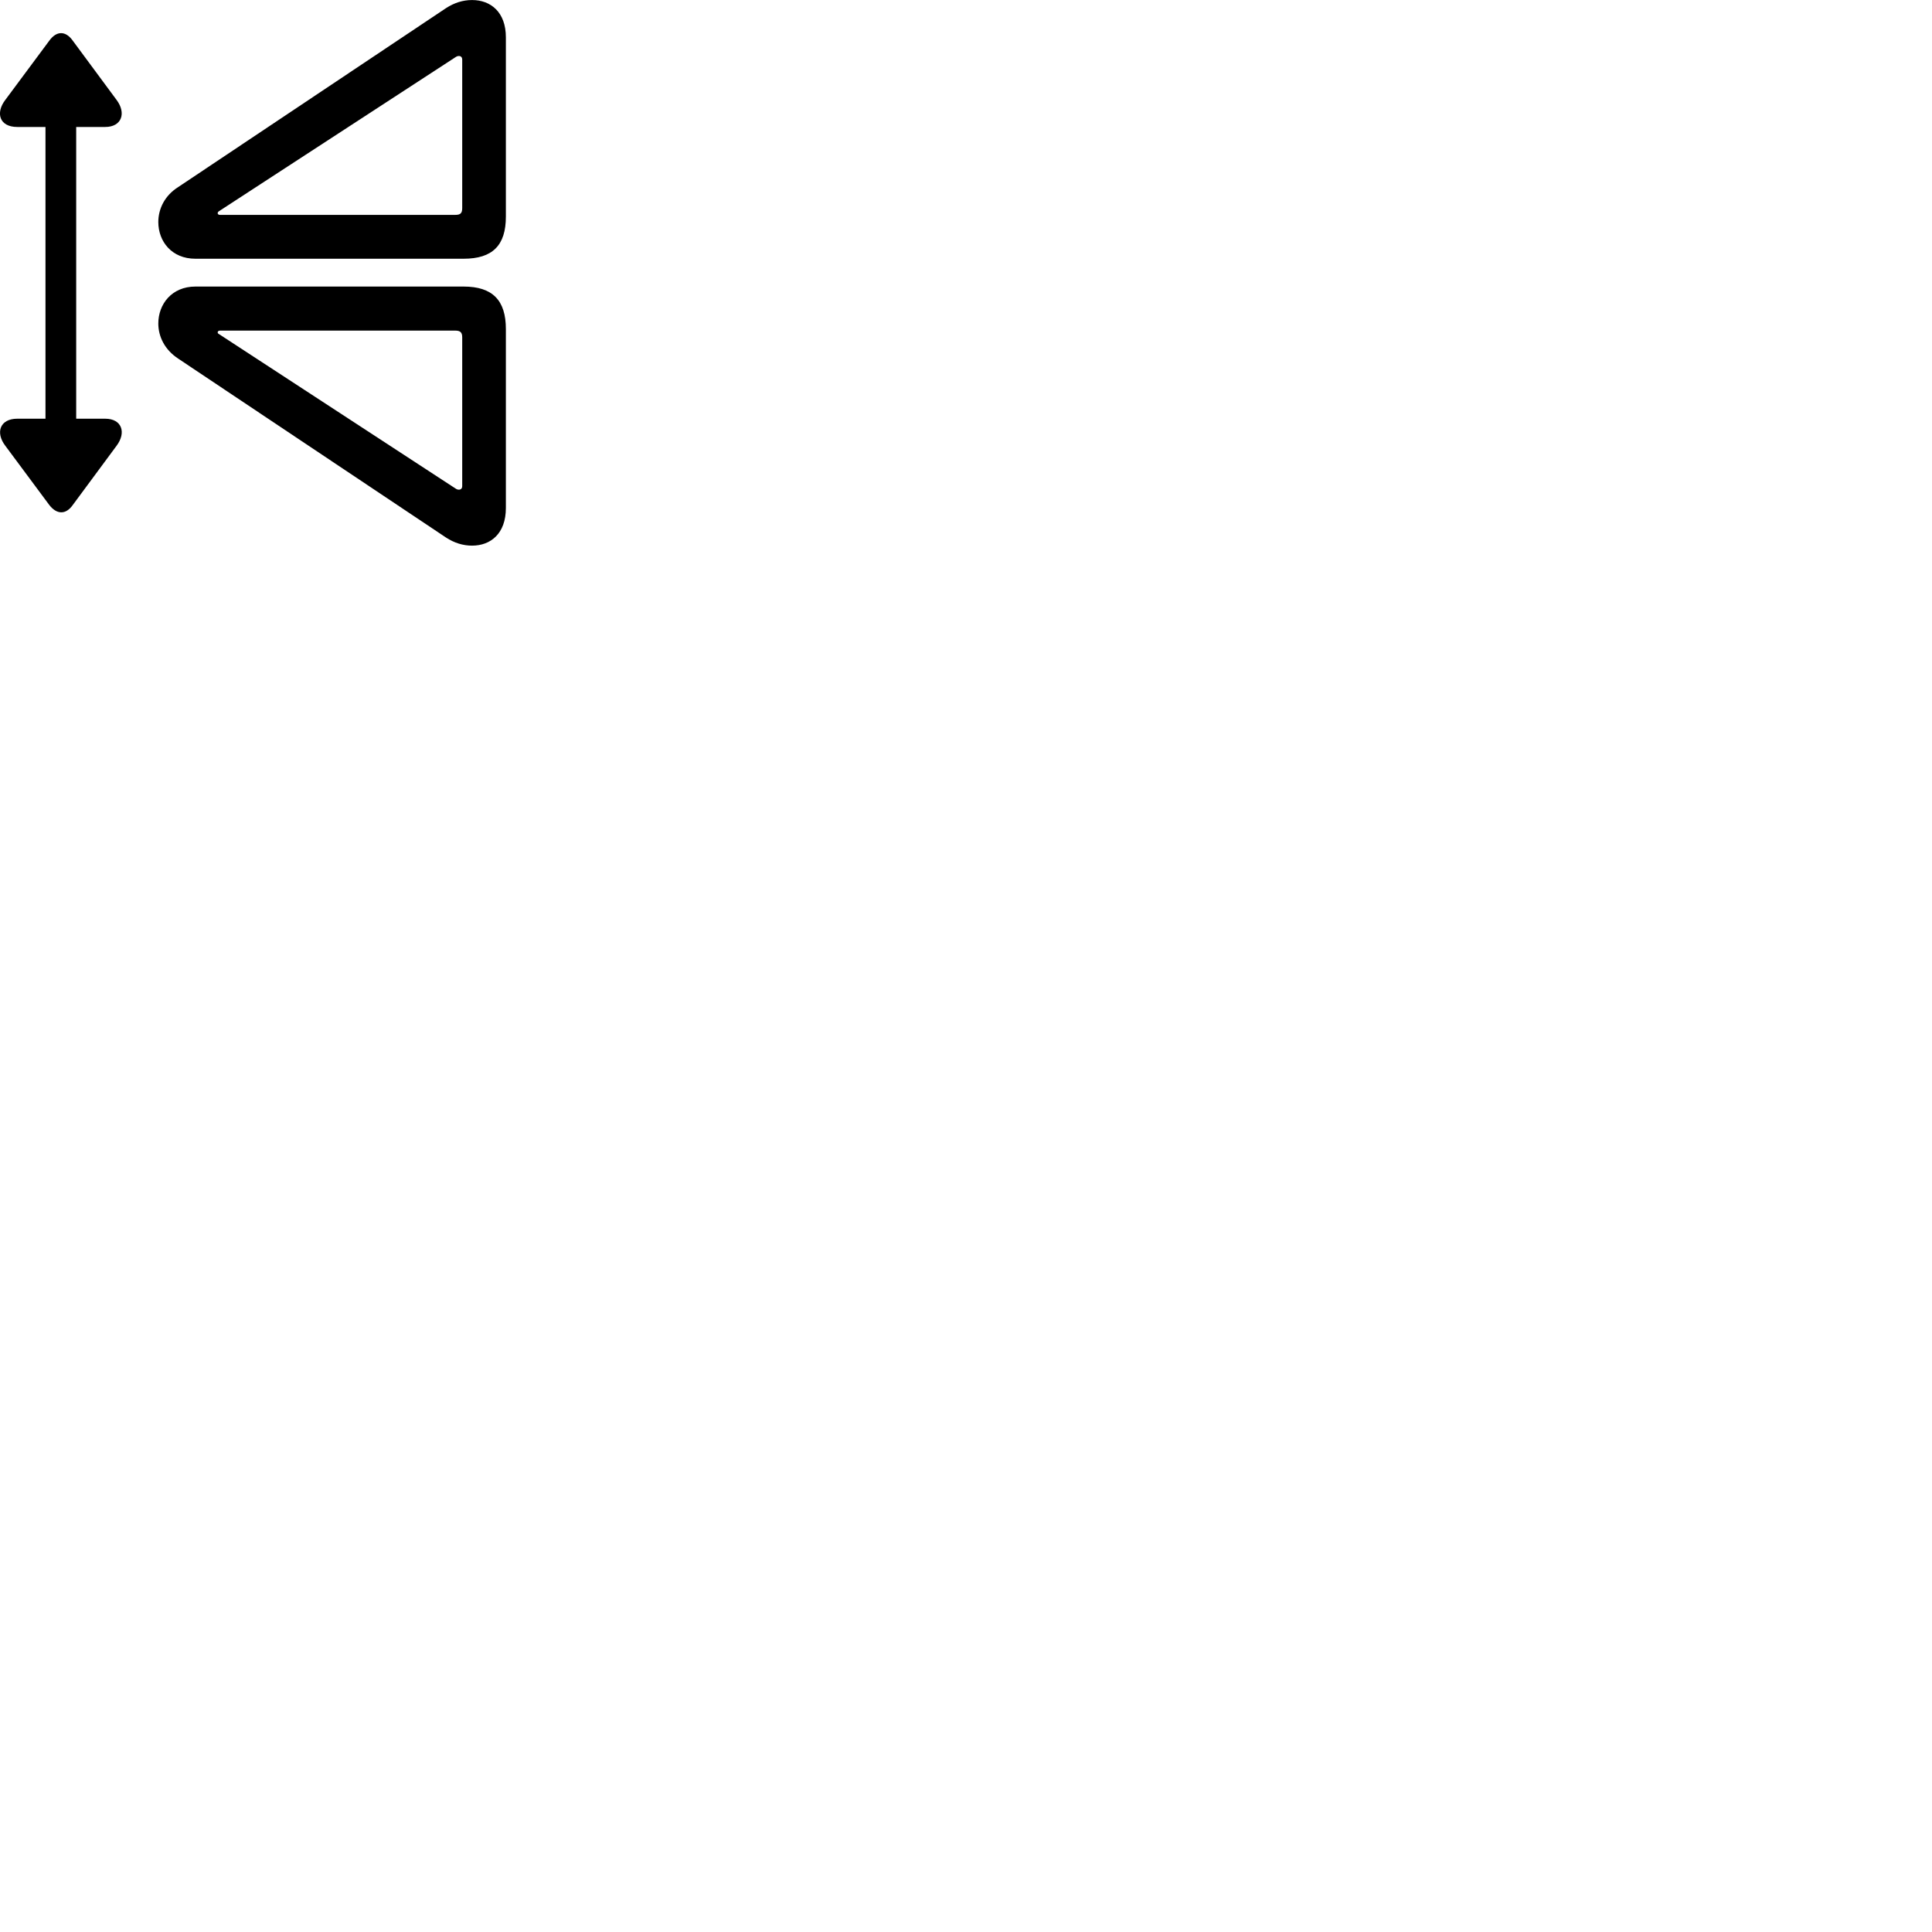 
        <svg xmlns="http://www.w3.org/2000/svg" viewBox="0 0 100 100">
            <path d="M26.184 1.932C26.184 0.622 25.394 0.002 24.434 0.002C23.964 0.002 23.514 0.142 23.084 0.422L9.224 9.682C8.524 10.122 8.194 10.812 8.194 11.492C8.194 12.492 8.884 13.392 10.114 13.392H23.994C25.494 13.392 26.184 12.702 26.184 11.212ZM5.444 21.672H3.944V6.572H5.444C6.304 6.572 6.544 5.852 6.034 5.172L3.764 2.102C3.394 1.582 2.924 1.592 2.554 2.102L0.274 5.172C-0.246 5.852 -0.026 6.572 0.894 6.572H2.354V21.672H0.894C-0.006 21.672 -0.246 22.392 0.274 23.072L2.554 26.142C2.934 26.632 3.404 26.652 3.764 26.142L6.034 23.072C6.544 22.392 6.314 21.672 5.444 21.672ZM23.924 3.082V10.772C23.924 11.042 23.824 11.122 23.564 11.122H11.384C11.254 11.122 11.224 11.002 11.334 10.932L23.604 2.942C23.734 2.862 23.924 2.882 23.924 3.082ZM26.184 26.292V17.032C26.184 15.542 25.494 14.832 23.994 14.832H10.114C8.884 14.832 8.194 15.752 8.194 16.742C8.194 17.422 8.524 18.102 9.224 18.562L23.084 27.822C23.514 28.102 23.964 28.242 24.434 28.242C25.394 28.242 26.184 27.622 26.184 26.292ZM23.924 25.162C23.924 25.362 23.734 25.382 23.604 25.302L11.334 17.292C11.224 17.242 11.254 17.112 11.384 17.112H23.564C23.824 17.112 23.924 17.202 23.924 17.462Z" />
        </svg>
    